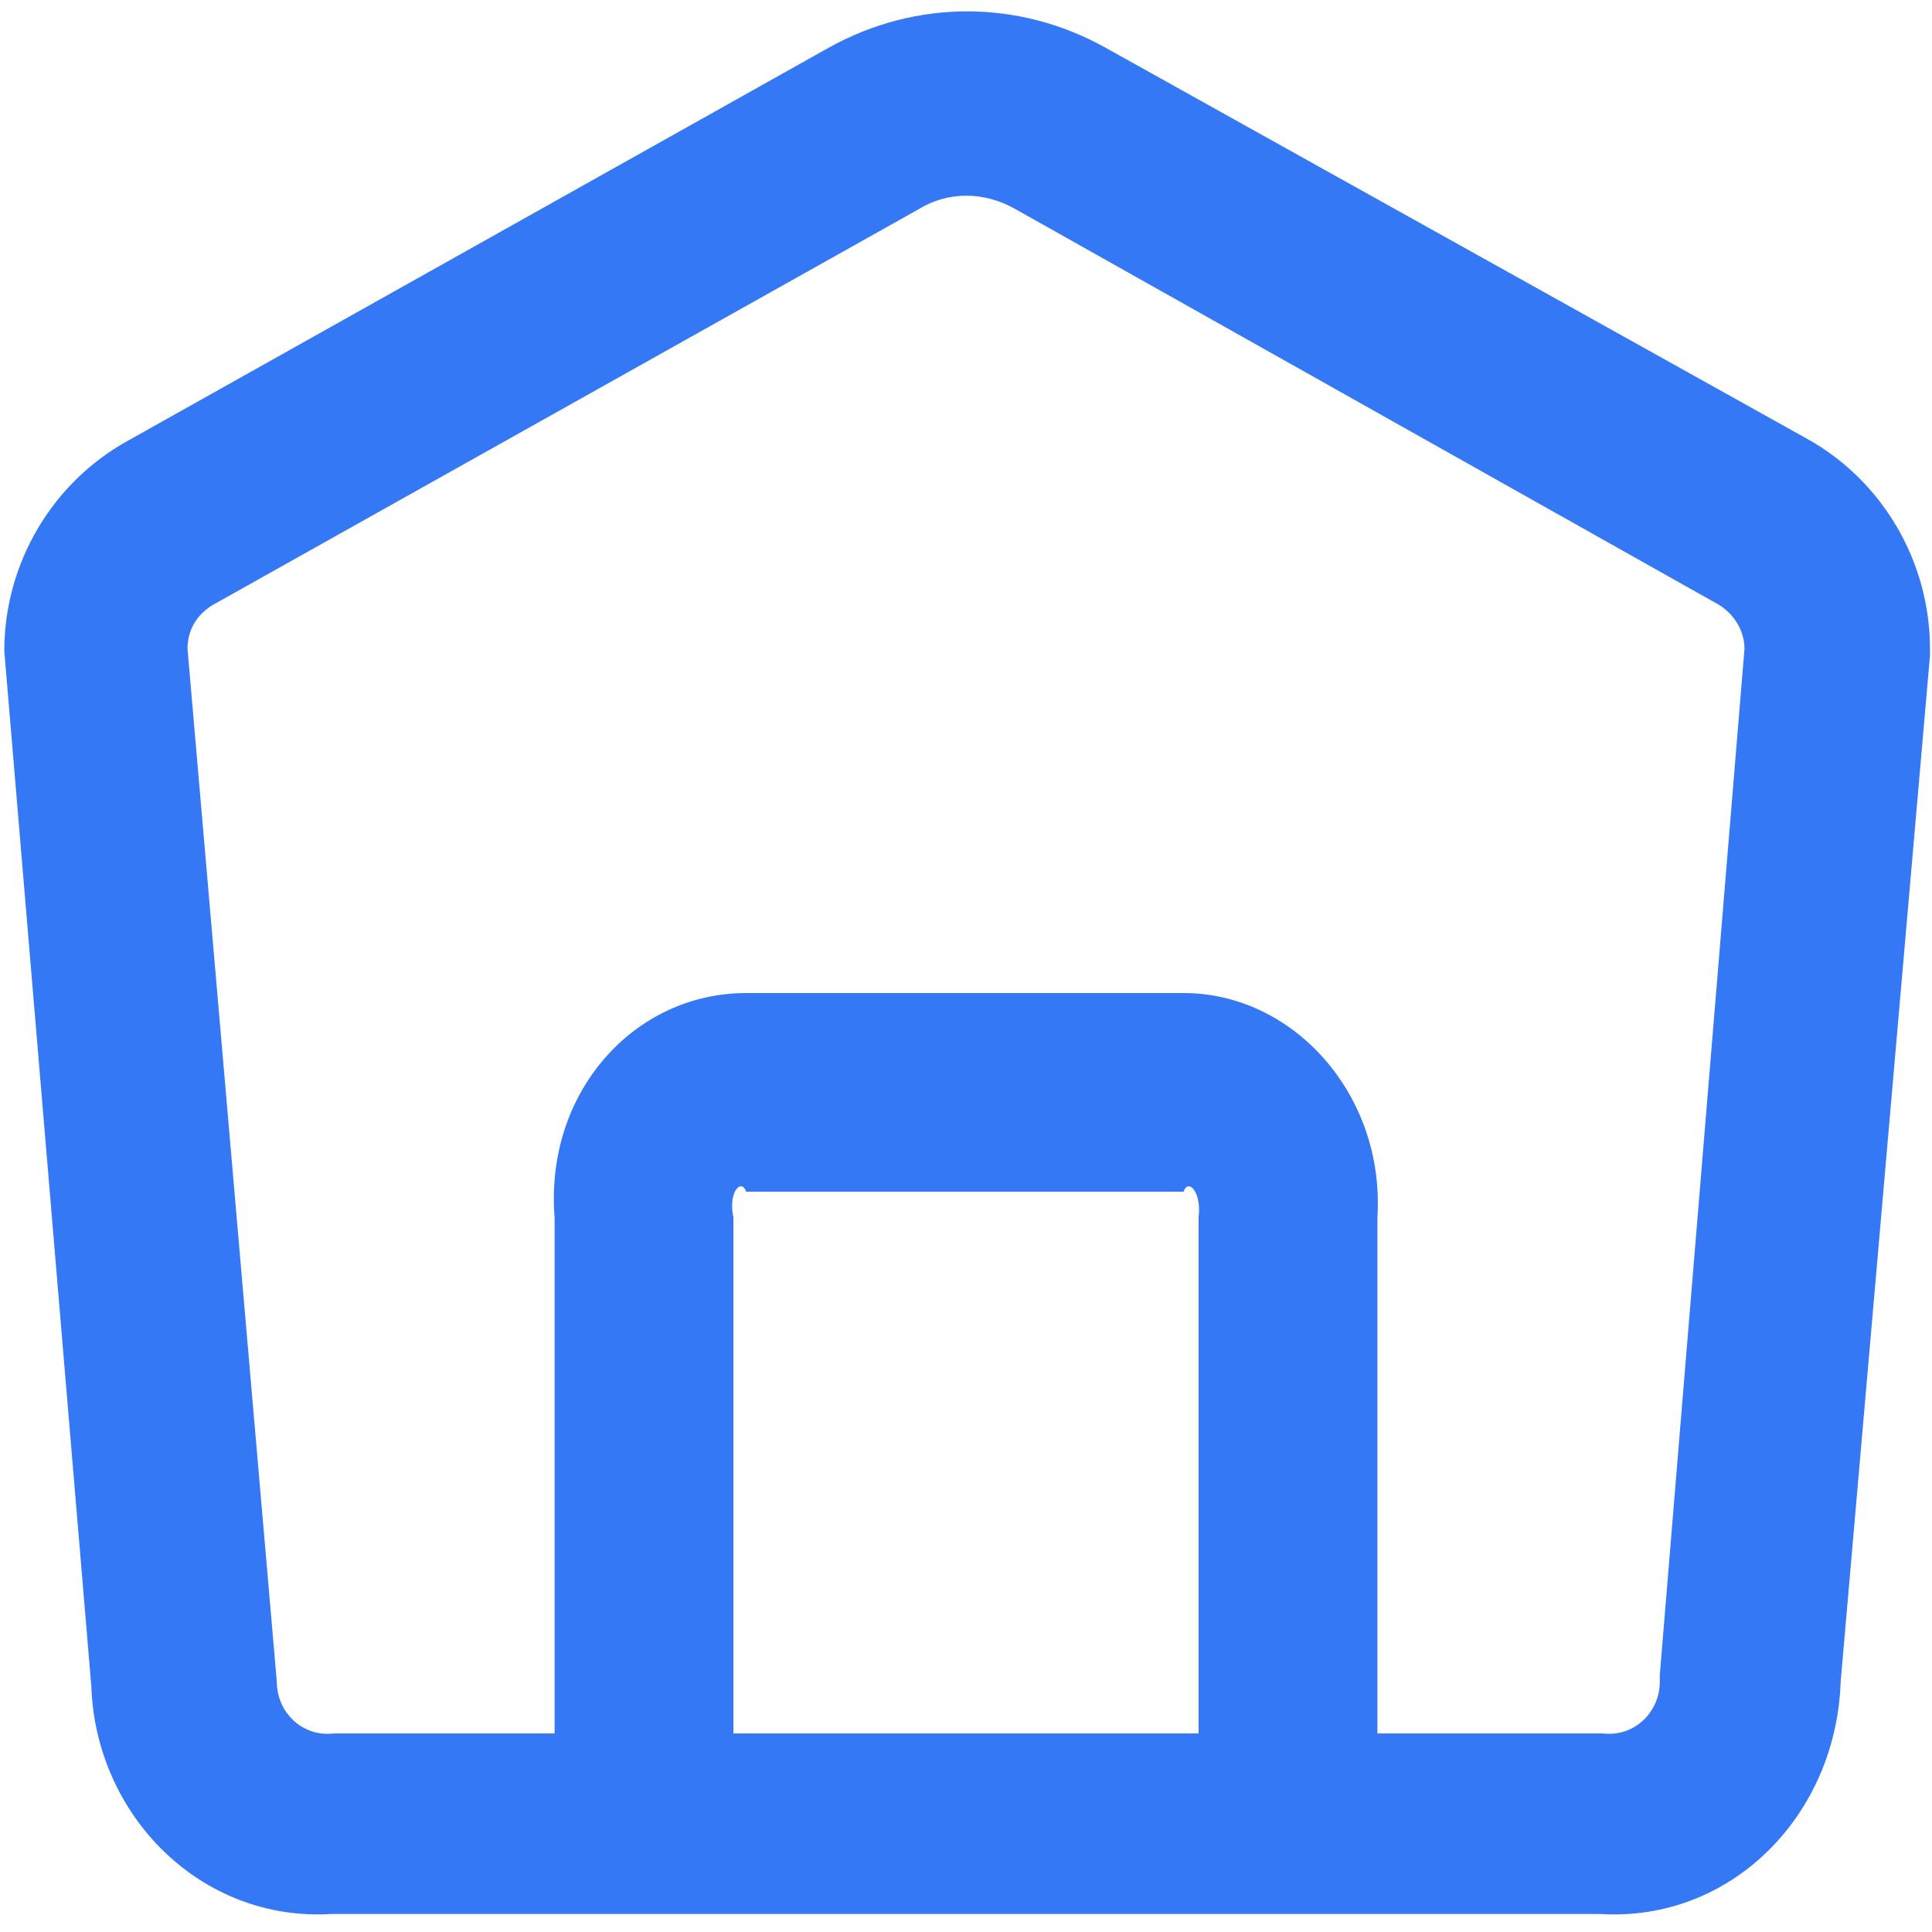 ﻿<?xml version="1.0" encoding="utf-8"?>
<svg version="1.1" xmlns:xlink="http://www.w3.org/1999/xlink" width="18px" height="18px" xmlns="http://www.w3.org/2000/svg">
  <g transform="matrix(1 0 0 1 -38 -8 )">
    <path d="M 17.981 6.044  L 17.981 6.109  L 17.149 15.669  C 17.107 16.918  16.125 17.908  14.909 17.832  L 3.091 17.832  C 1.875 17.908  0.893 16.918  0.851 15.712  L 0.04 6.065  C 0.04 5.247  0.488 4.494  1.192 4.106  L 7.72 0.445  C 8.531 -0.007  9.491 -0.007  10.301 0.445  L 16.829 4.084  C 17.533 4.472  17.981 5.226  17.981 6.044  Z M 12.833 11.341  L 12.833 16.15  L 14.931 16.15  C 15.229 16.186  15.464 15.949  15.464 15.669  L 15.464 15.604  L 16.253 6.044  C 16.253 5.872  16.147 5.699  15.976 5.613  L 9.469 1.953  C 9.171 1.78  8.829 1.78  8.552 1.953  L 2.024 5.613  C 1.853 5.699  1.747 5.85  1.747 6.044  L 2.579 15.669  C 2.579 15.949  2.813 16.186  3.112 16.15  L 5.167 16.15  L 5.167 11.341  C 5.075 10.178  5.907 9.252  6.952 9.252  L 11.027 9.252  C 12.051 9.252  12.904 10.2  12.833 11.341  Z M 6.833 16.15  L 11.167 16.15  L 11.167 11.341  C 11.197 11.104  11.069 10.975  11.027 11.103  L 6.952 11.103  C 6.909 10.975  6.781 11.104  6.833 11.341  L 6.833 16.15  Z " fill-rule="nonzero" fill="#3478f6" stroke="none" transform="matrix(1 0 0 1 38 8 )" />
  </g>
</svg>